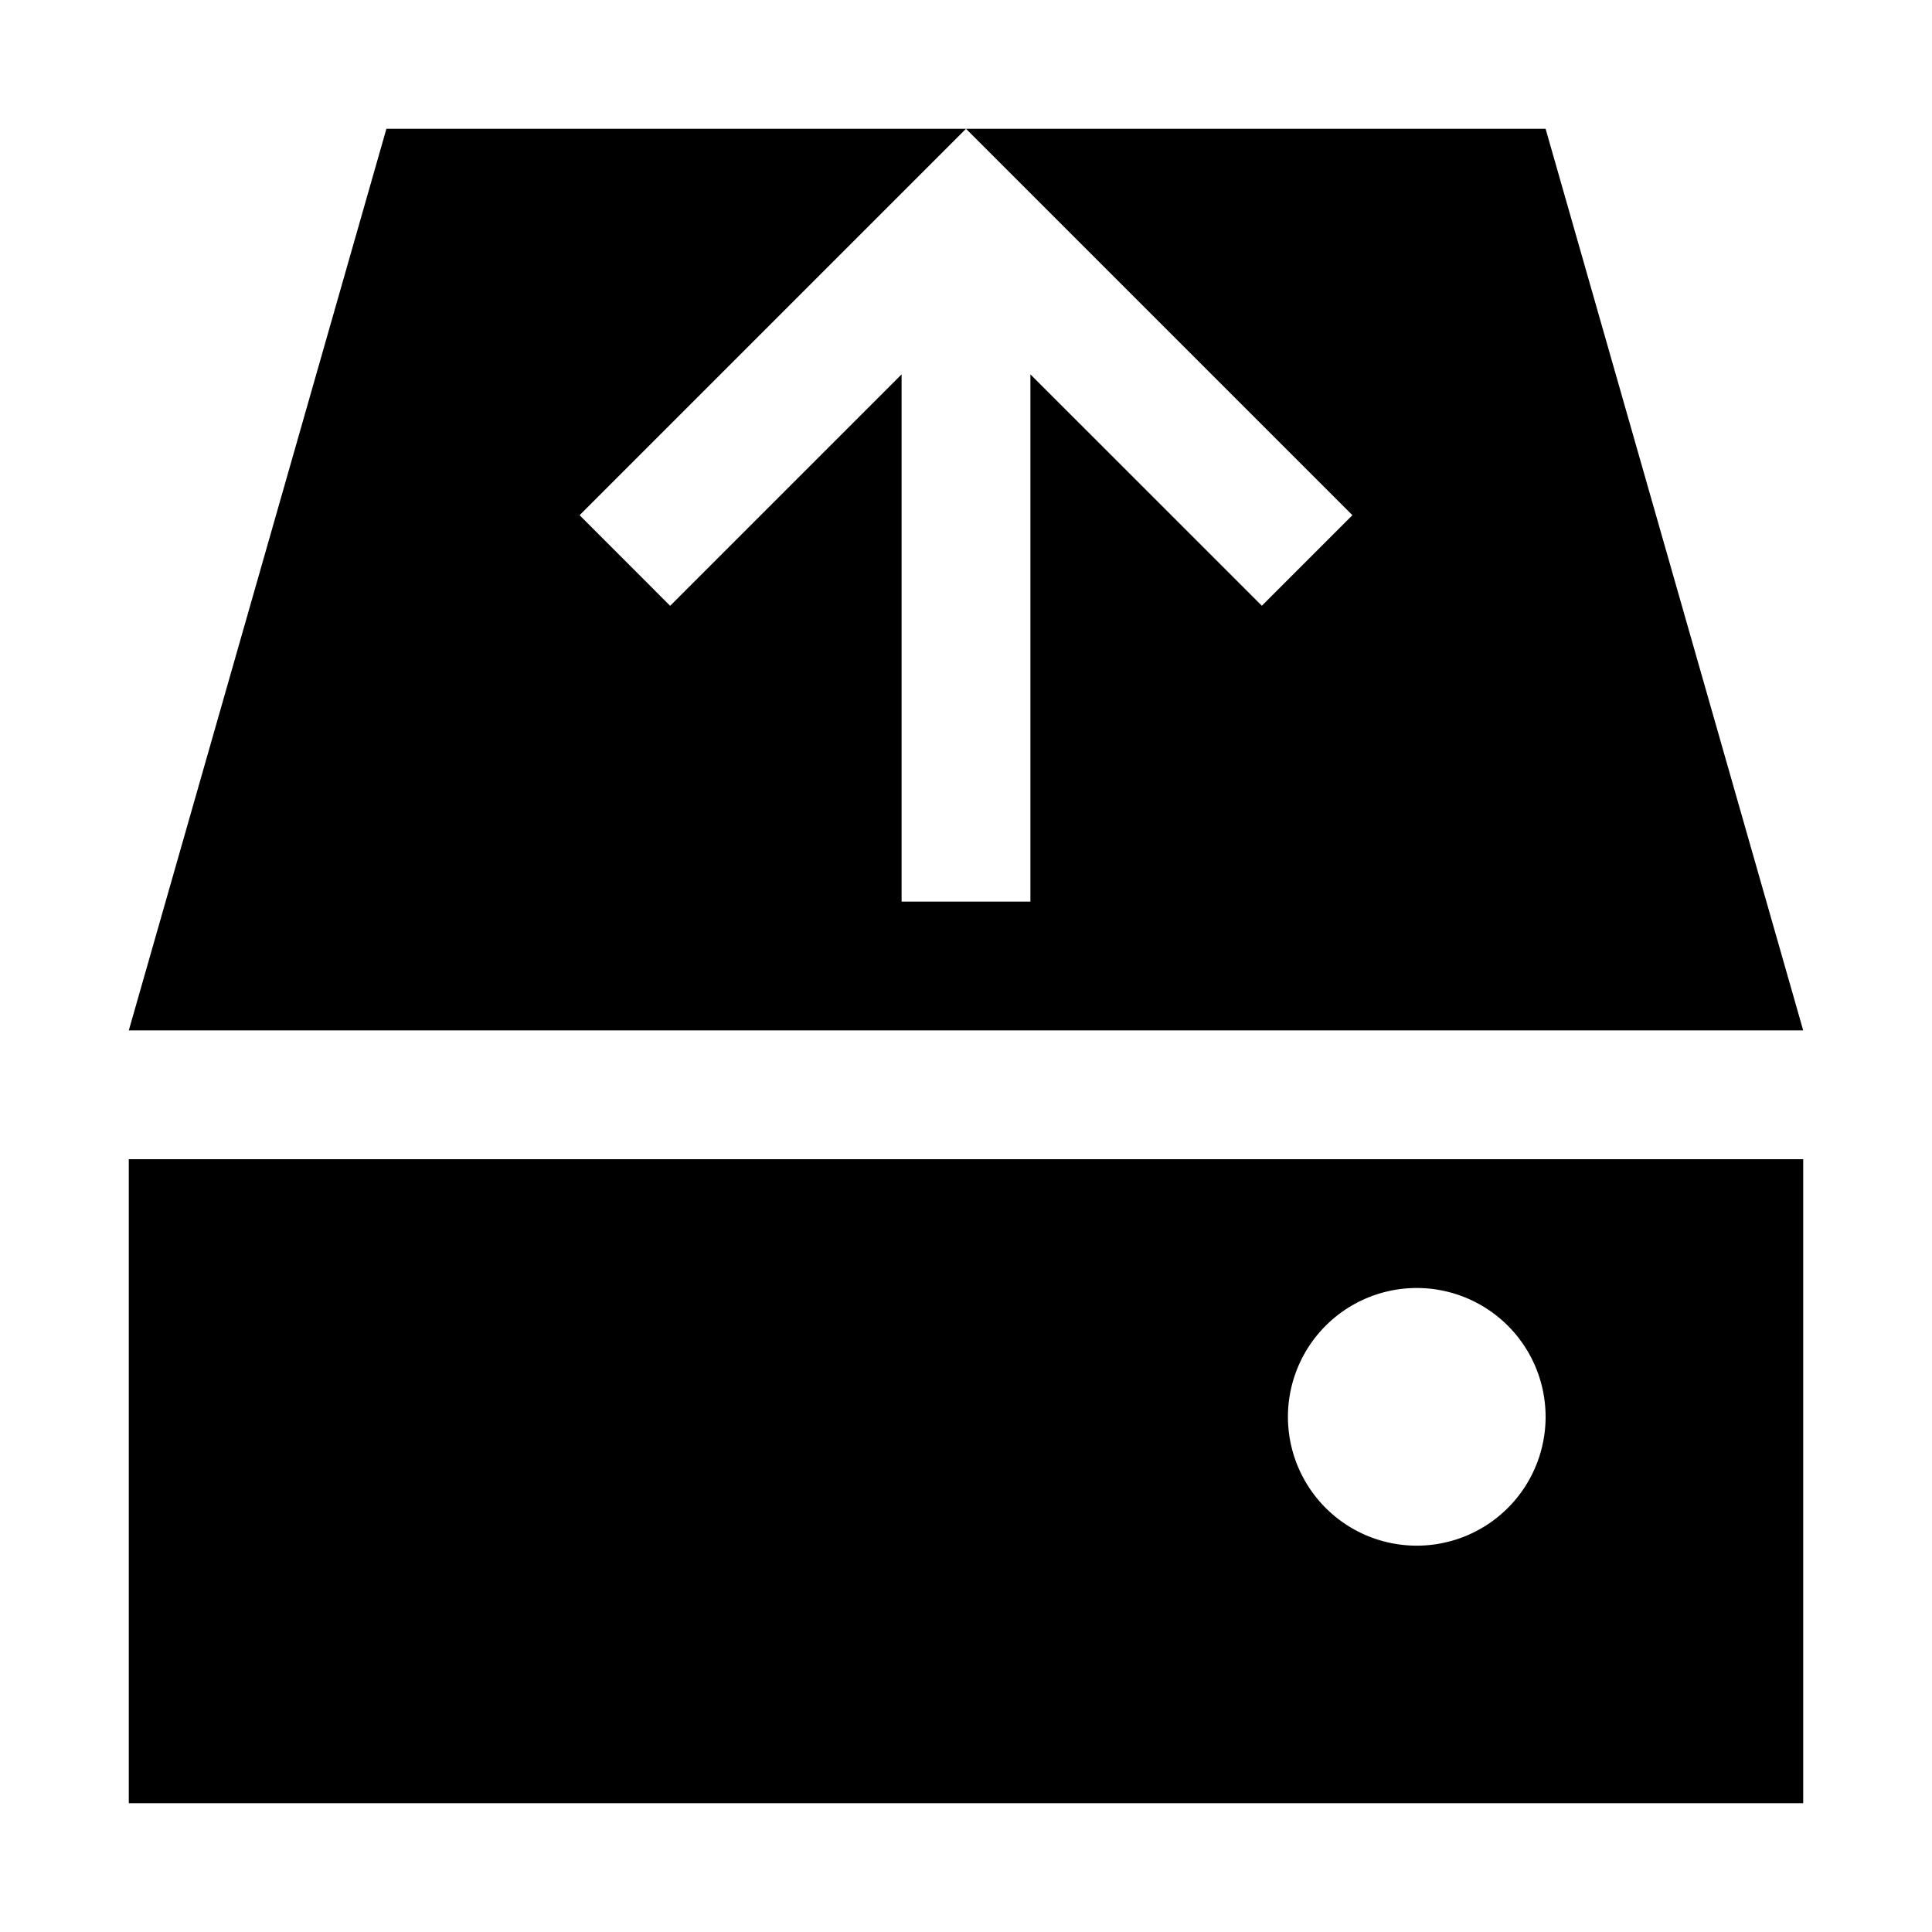<svg xmlns="http://www.w3.org/2000/svg" width="30" height="30" viewBox="0 0 30 30"><path d="M24 2h-9l6 6-1.406 1.406L16 5.813V14h-2V5.813l-3.594 3.594L9 8l6-6H6L2 16h26L24 2zM2 28h26V18H2v10zm20-8a2 2 0 1 1-.001 4.001A2 2 0 0 1 22 20z"/></svg>